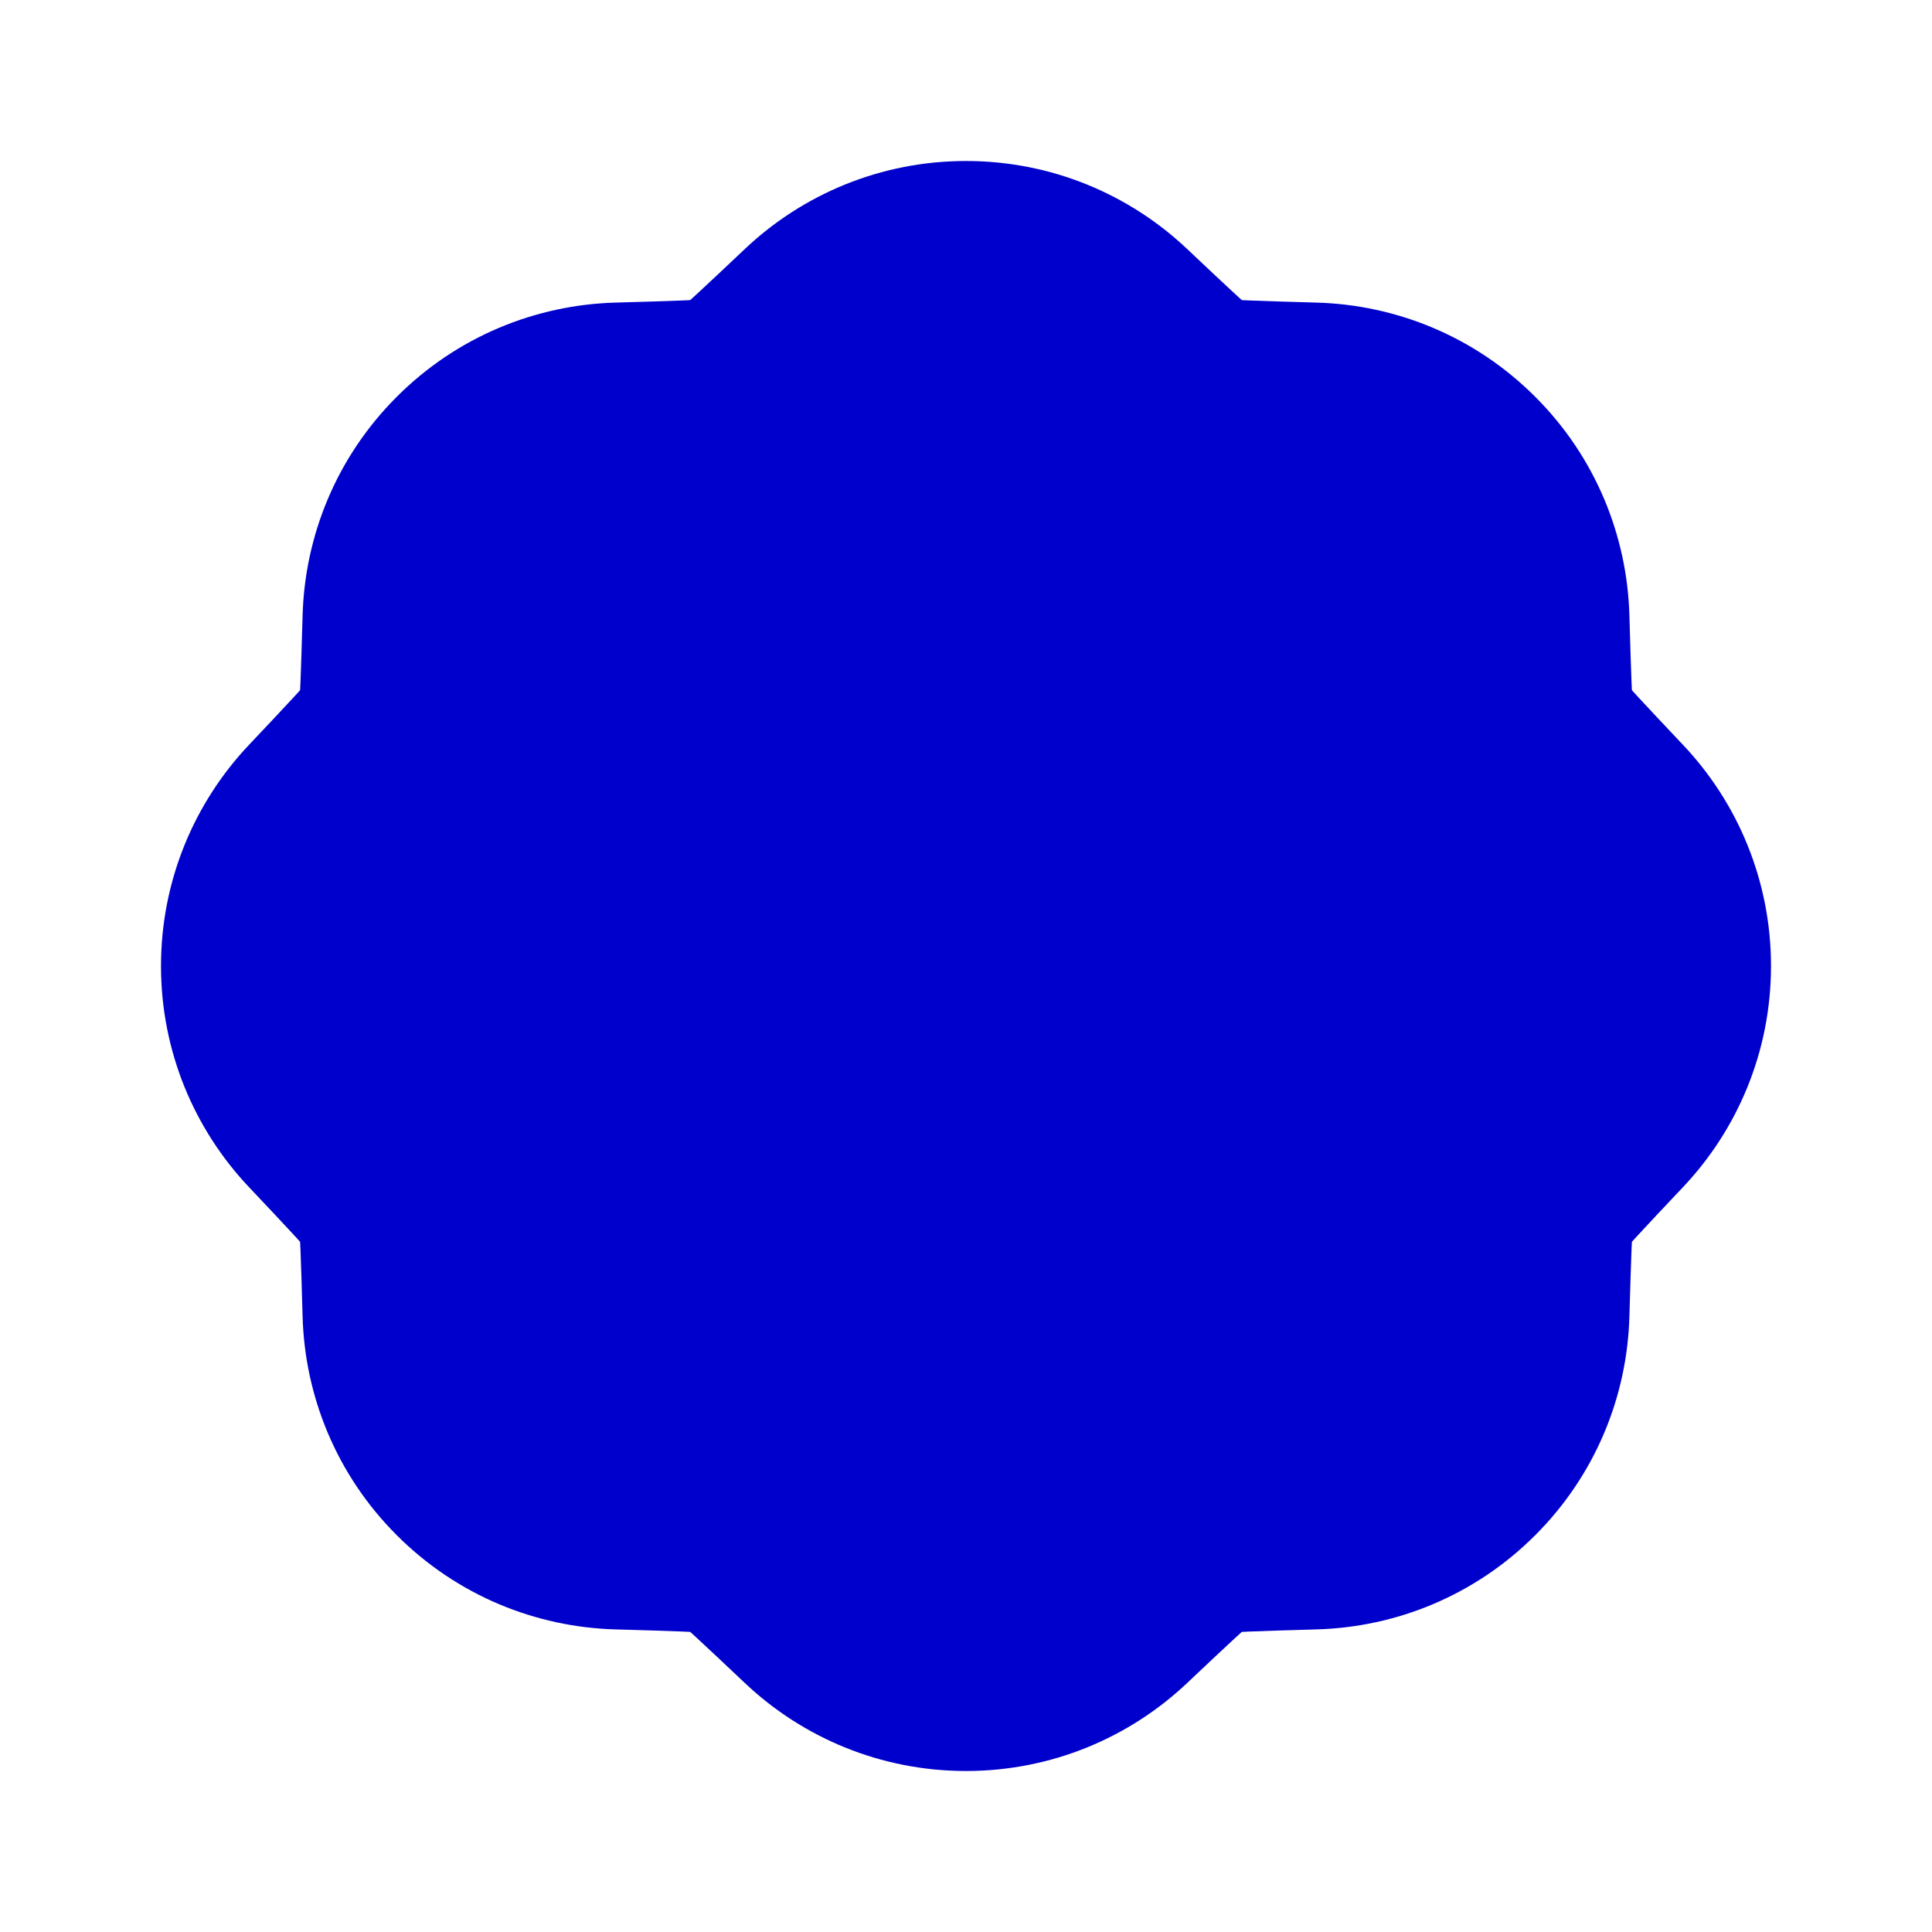 <svg width="24" height="24" viewBox="0 0 24 24" fill="none" xmlns="http://www.w3.org/2000/svg">
<path fill-rule="evenodd" clip-rule="evenodd" d="M12 22C13.063 22 14.031 21.584 14.746 20.908C15.014 20.655 15.208 20.472 15.345 20.346C15.376 20.317 15.403 20.293 15.426 20.272C15.457 20.27 15.494 20.268 15.536 20.267C15.722 20.259 15.989 20.252 16.357 20.241C17.341 20.213 18.32 19.823 19.071 19.071C19.823 18.32 20.213 17.341 20.241 16.357C20.252 15.989 20.259 15.722 20.267 15.537C20.268 15.494 20.27 15.457 20.272 15.426C20.292 15.403 20.317 15.376 20.346 15.345C20.472 15.208 20.655 15.014 20.908 14.746C21.584 14.031 22 13.063 22 12C22 10.937 21.584 9.969 20.908 9.254C20.655 8.986 20.472 8.792 20.346 8.655C20.317 8.624 20.292 8.597 20.272 8.574C20.27 8.543 20.268 8.506 20.267 8.464C20.259 8.278 20.252 8.011 20.241 7.643C20.213 6.659 19.823 5.68 19.071 4.929C18.32 4.177 17.341 3.787 16.357 3.759C15.989 3.748 15.722 3.741 15.536 3.733C15.494 3.731 15.457 3.73 15.426 3.728C15.403 3.708 15.376 3.683 15.345 3.654C15.208 3.528 15.014 3.345 14.746 3.092C14.031 2.416 13.063 2 12 2C10.937 2 9.969 2.416 9.254 3.092C8.986 3.345 8.792 3.528 8.655 3.654C8.624 3.683 8.597 3.708 8.574 3.728C8.543 3.73 8.506 3.731 8.464 3.733C8.278 3.741 8.011 3.748 7.643 3.759C6.659 3.787 5.68 4.177 4.929 4.929C4.177 5.68 3.787 6.659 3.759 7.643C3.748 8.011 3.741 8.278 3.733 8.464C3.731 8.506 3.73 8.543 3.728 8.574C3.708 8.597 3.683 8.624 3.654 8.655C3.528 8.792 3.345 8.986 3.092 9.254C2.416 9.969 2 10.937 2 12C2 13.063 2.416 14.031 3.092 14.746C3.345 15.014 3.528 15.208 3.654 15.345C3.683 15.376 3.708 15.403 3.728 15.426C3.73 15.457 3.731 15.494 3.733 15.536C3.741 15.722 3.748 15.989 3.759 16.357C3.787 17.341 4.177 18.32 4.929 19.071C5.68 19.823 6.659 20.213 7.643 20.241C8.011 20.252 8.278 20.259 8.464 20.267C8.506 20.268 8.543 20.27 8.574 20.272C8.597 20.293 8.624 20.317 8.655 20.346C8.792 20.472 8.986 20.655 9.254 20.908C9.969 21.584 10.937 22 12 22Z" fill="#0000CC"/>
</svg>
